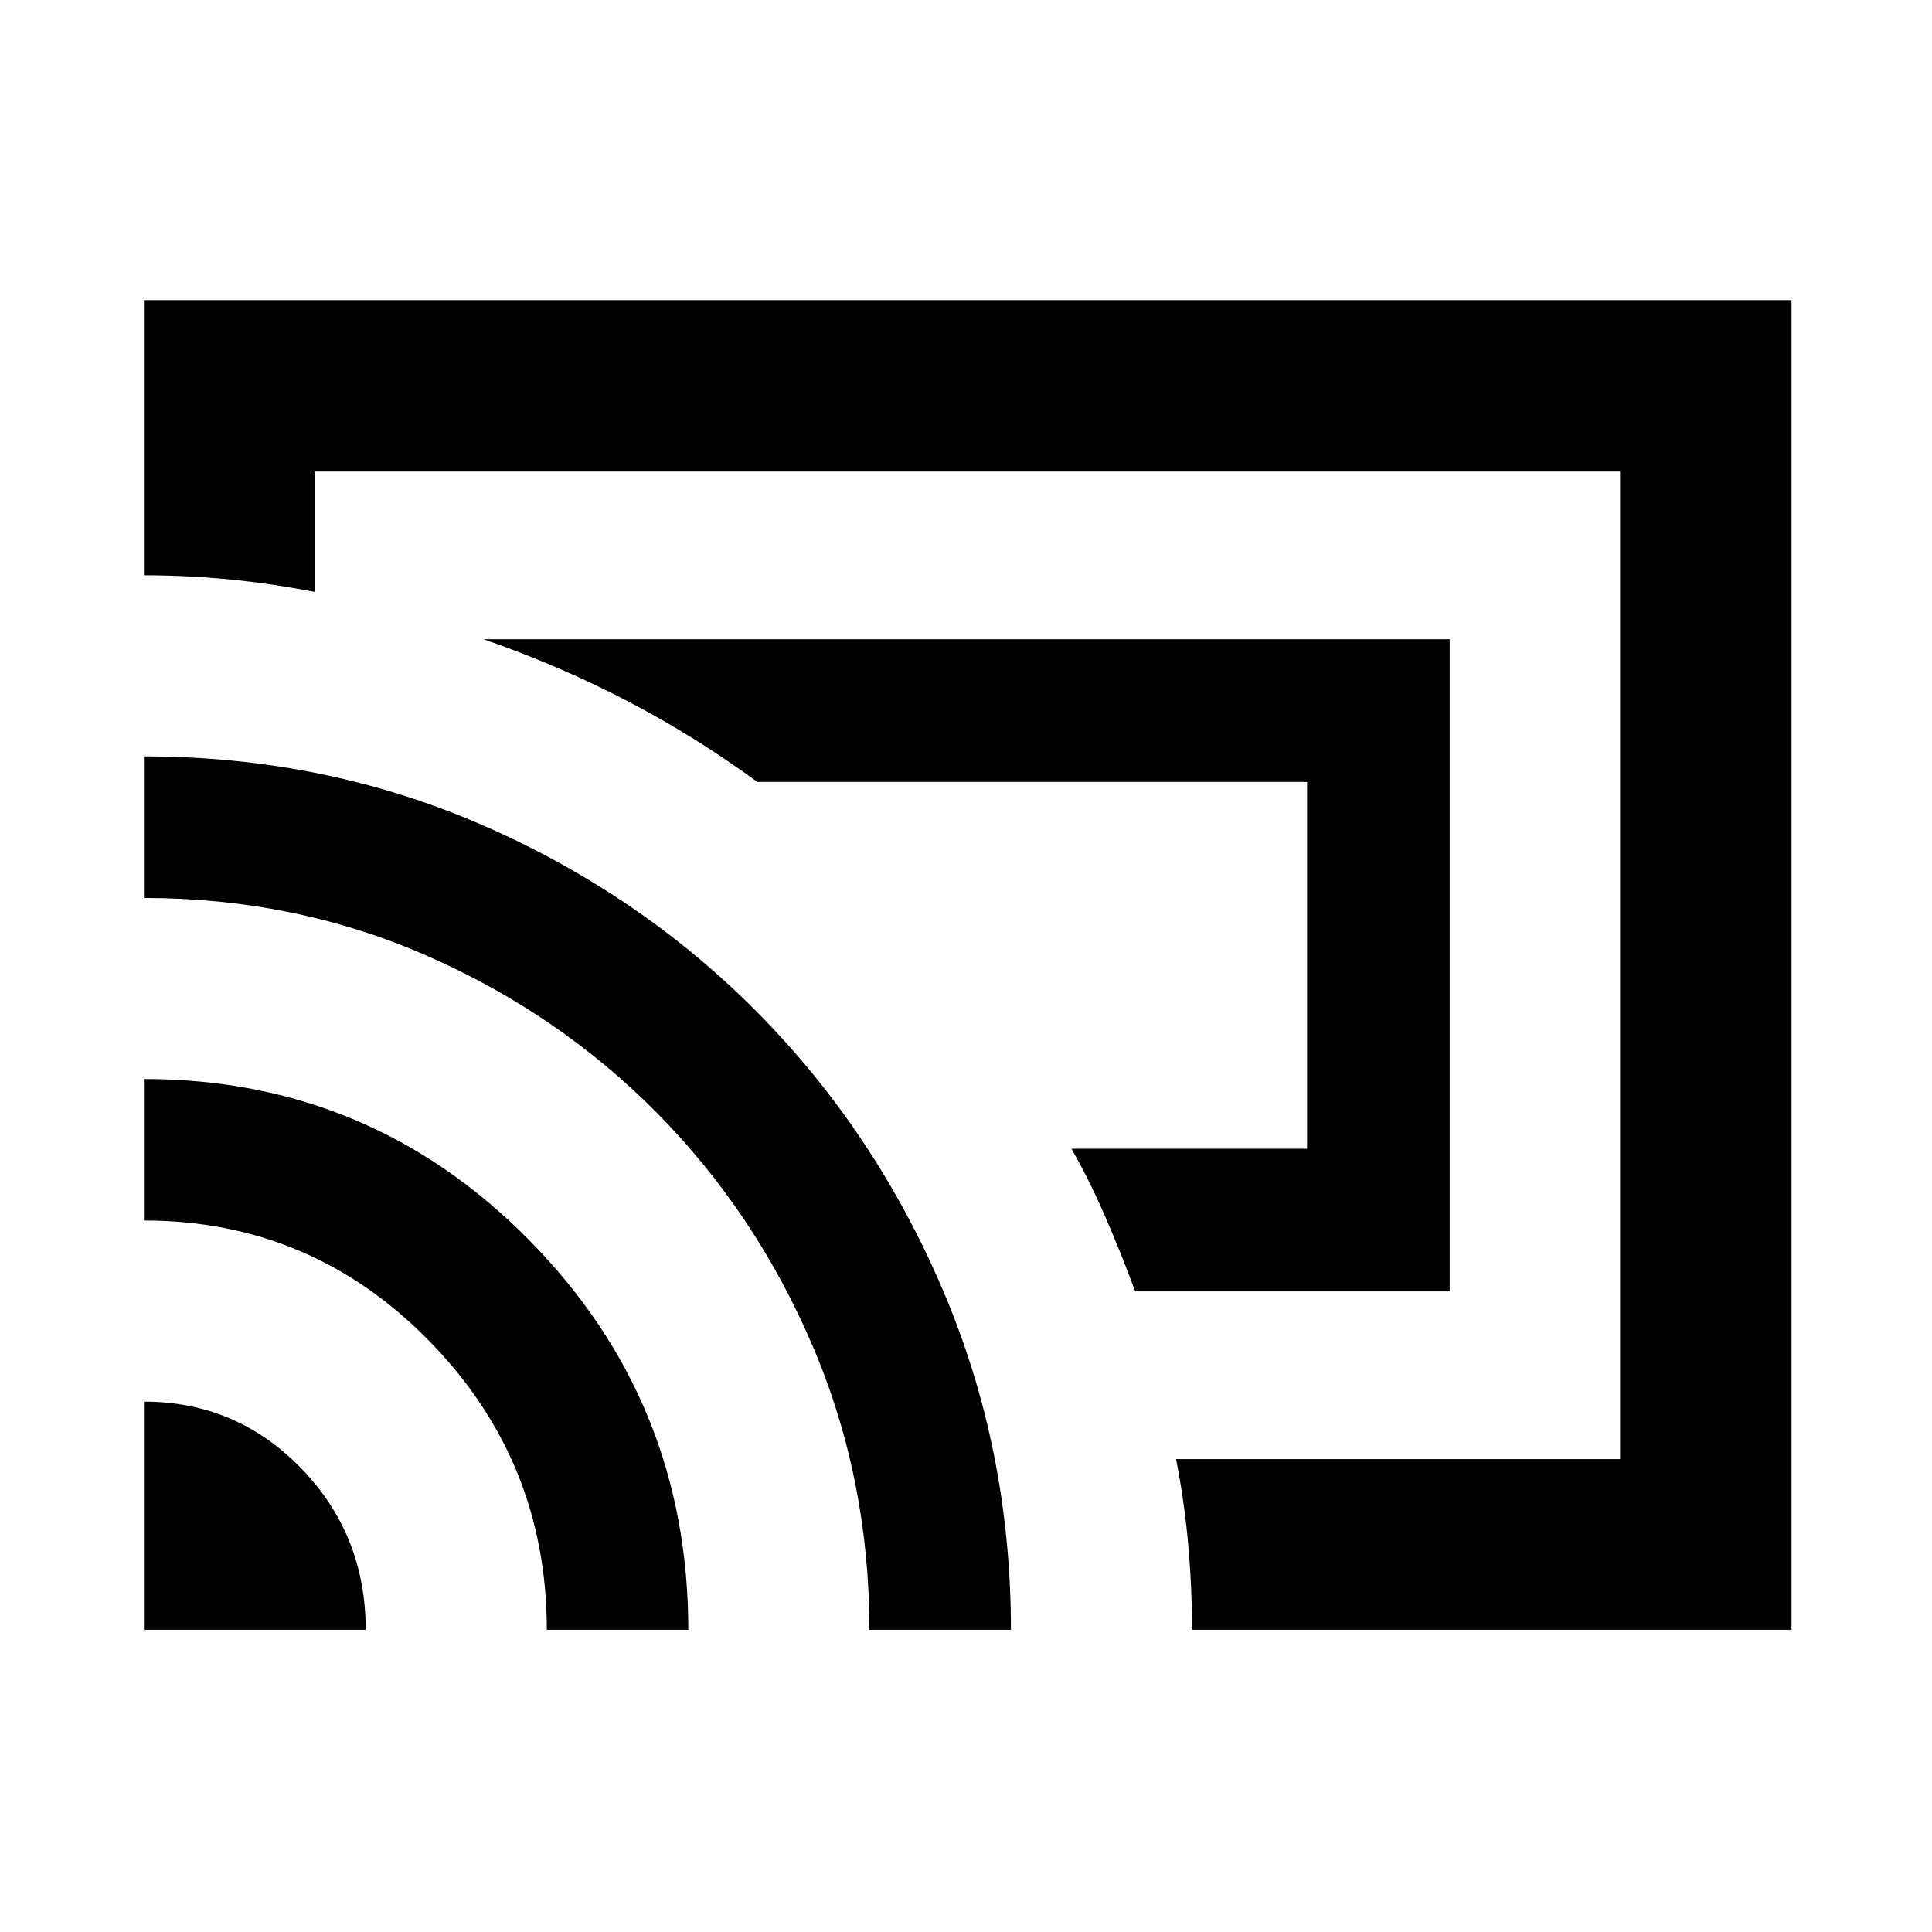 <svg xmlns="http://www.w3.org/2000/svg" height="40" viewBox="0 -960 960 960" width="40"><path d="M720.35-318.32H564.08q-6.84-18.55-14.95-37.25-8.12-18.71-16.73-33.62h117.08v-182.29H376.29q-30.83-22.6-64.68-40.24-33.85-17.65-71.32-30.63h480.06v324.03ZM480-480Zm410.2 329.83H592.32q0-20.83-1.86-42.03-1.86-21.21-6.08-42.79h220.63v-490.69H156.32v59.8q-21.58-4.22-42.78-6.25-21.21-2.02-42.03-2.02v-136.72H890.2v660.7Zm-818.69 0v-113.37q45.91 0 78.06 33.06 32.14 33.07 32.14 80.31H71.51Zm200.2 0q0-83.94-58.57-143.65-58.58-59.72-141.63-59.72v-70.31q112.49 0 191.5 80.14 79 80.14 79 193.54h-70.3Zm160.3 0q0-74.94-28.21-141t-77.2-115.66q-48.99-49.59-114.52-78.29-65.53-28.69-140.57-28.69v-70.34q89.77 0 168.18 34.14 78.41 34.15 136.85 93.25t92.11 138.11q33.67 79.01 33.67 168.48h-70.31Z"/></svg>